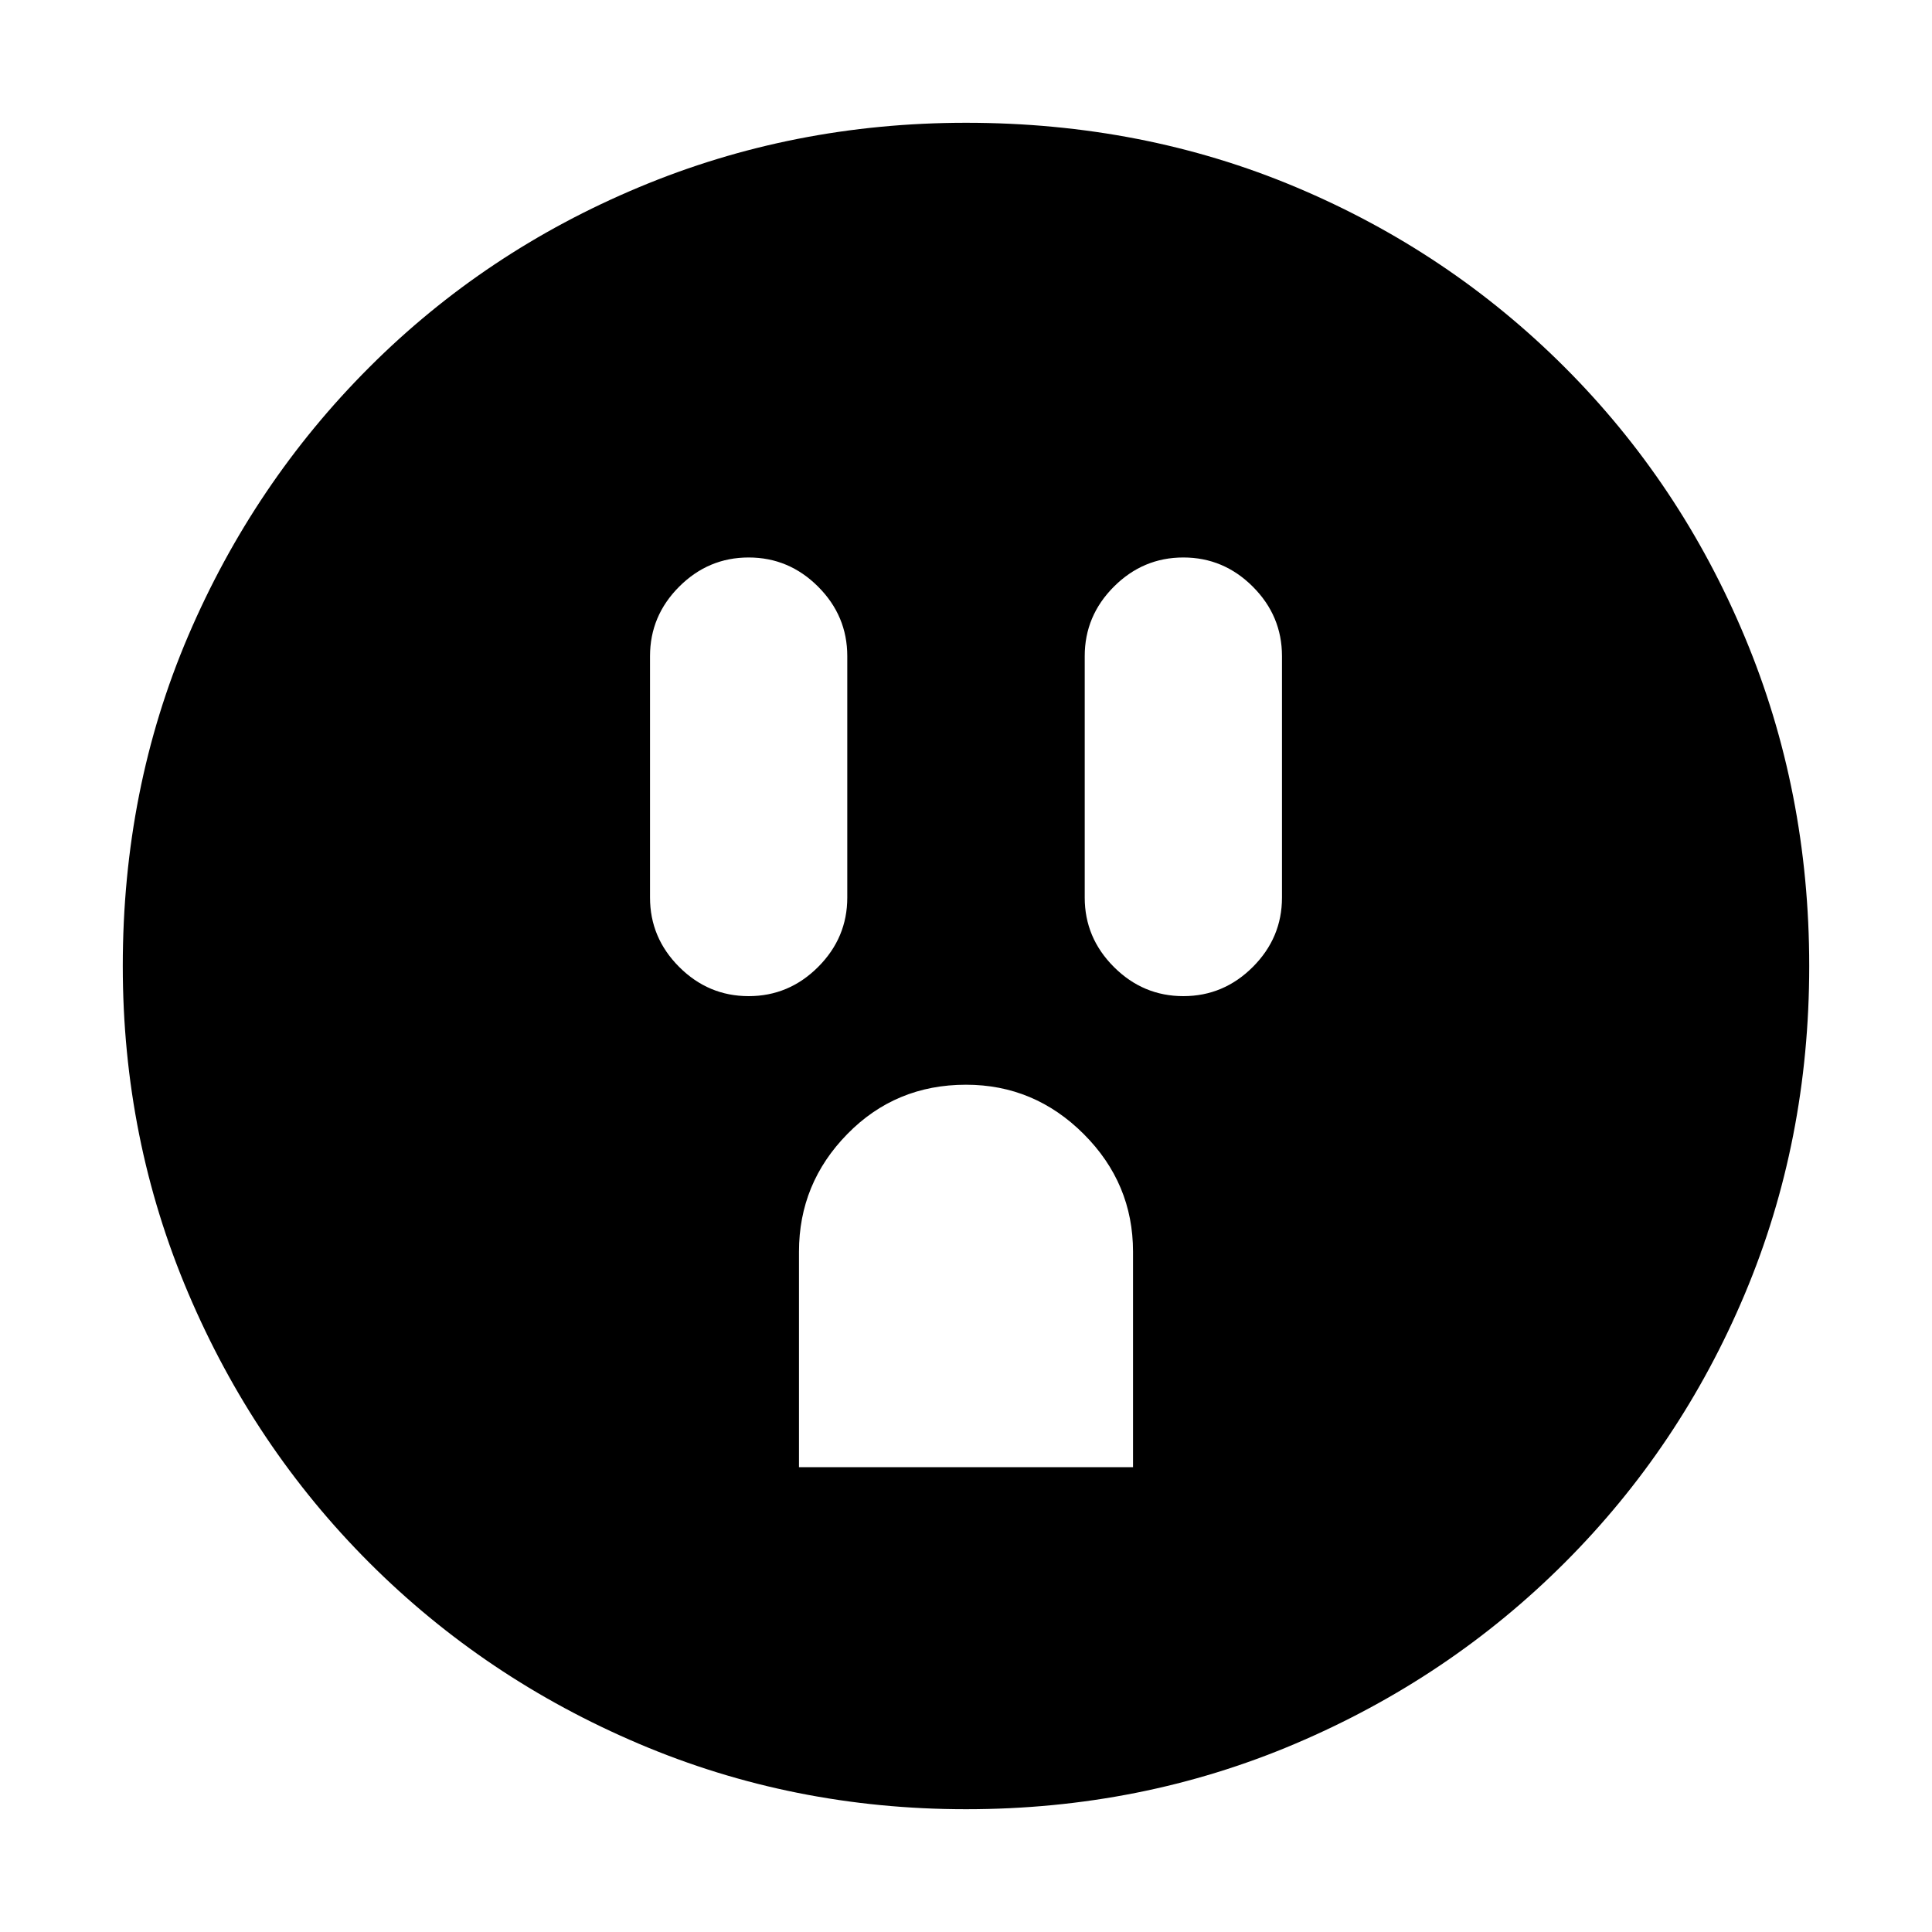 <svg xmlns="http://www.w3.org/2000/svg" height="20" width="20"><path d="M7.75 10.312q.417 0 .719-.302t.302-.718v-2.5q0-.417-.302-.719t-.719-.302q-.417 0-.719.302t-.302.719v2.5q0 .416.302.718t.719.302Zm.521 4.876h3.458v-2.23q0-.708-.51-1.218-.511-.511-1.219-.511-.729 0-1.229.511-.5.51-.5 1.218Zm3.979-4.876q.417 0 .719-.302t.302-.718v-2.5q0-.417-.302-.719t-.719-.302q-.417 0-.719.302t-.302.719v2.5q0 .416.302.718t.719.302ZM10 18.729q-1.792 0-3.385-.677-1.594-.677-2.792-1.875-1.198-1.198-1.875-2.792-.677-1.593-.677-3.385 0-1.833.677-3.417Q2.625 5 3.823 3.802q1.198-1.198 2.792-1.864Q8.208 1.271 10 1.271q1.833 0 3.417.667 1.583.666 2.781 1.864Q17.396 5 18.062 6.594q.667 1.594.667 3.406t-.667 3.396q-.666 1.583-1.864 2.781-1.198 1.198-2.792 1.875-1.594.677-3.406.677Z"/></svg>
